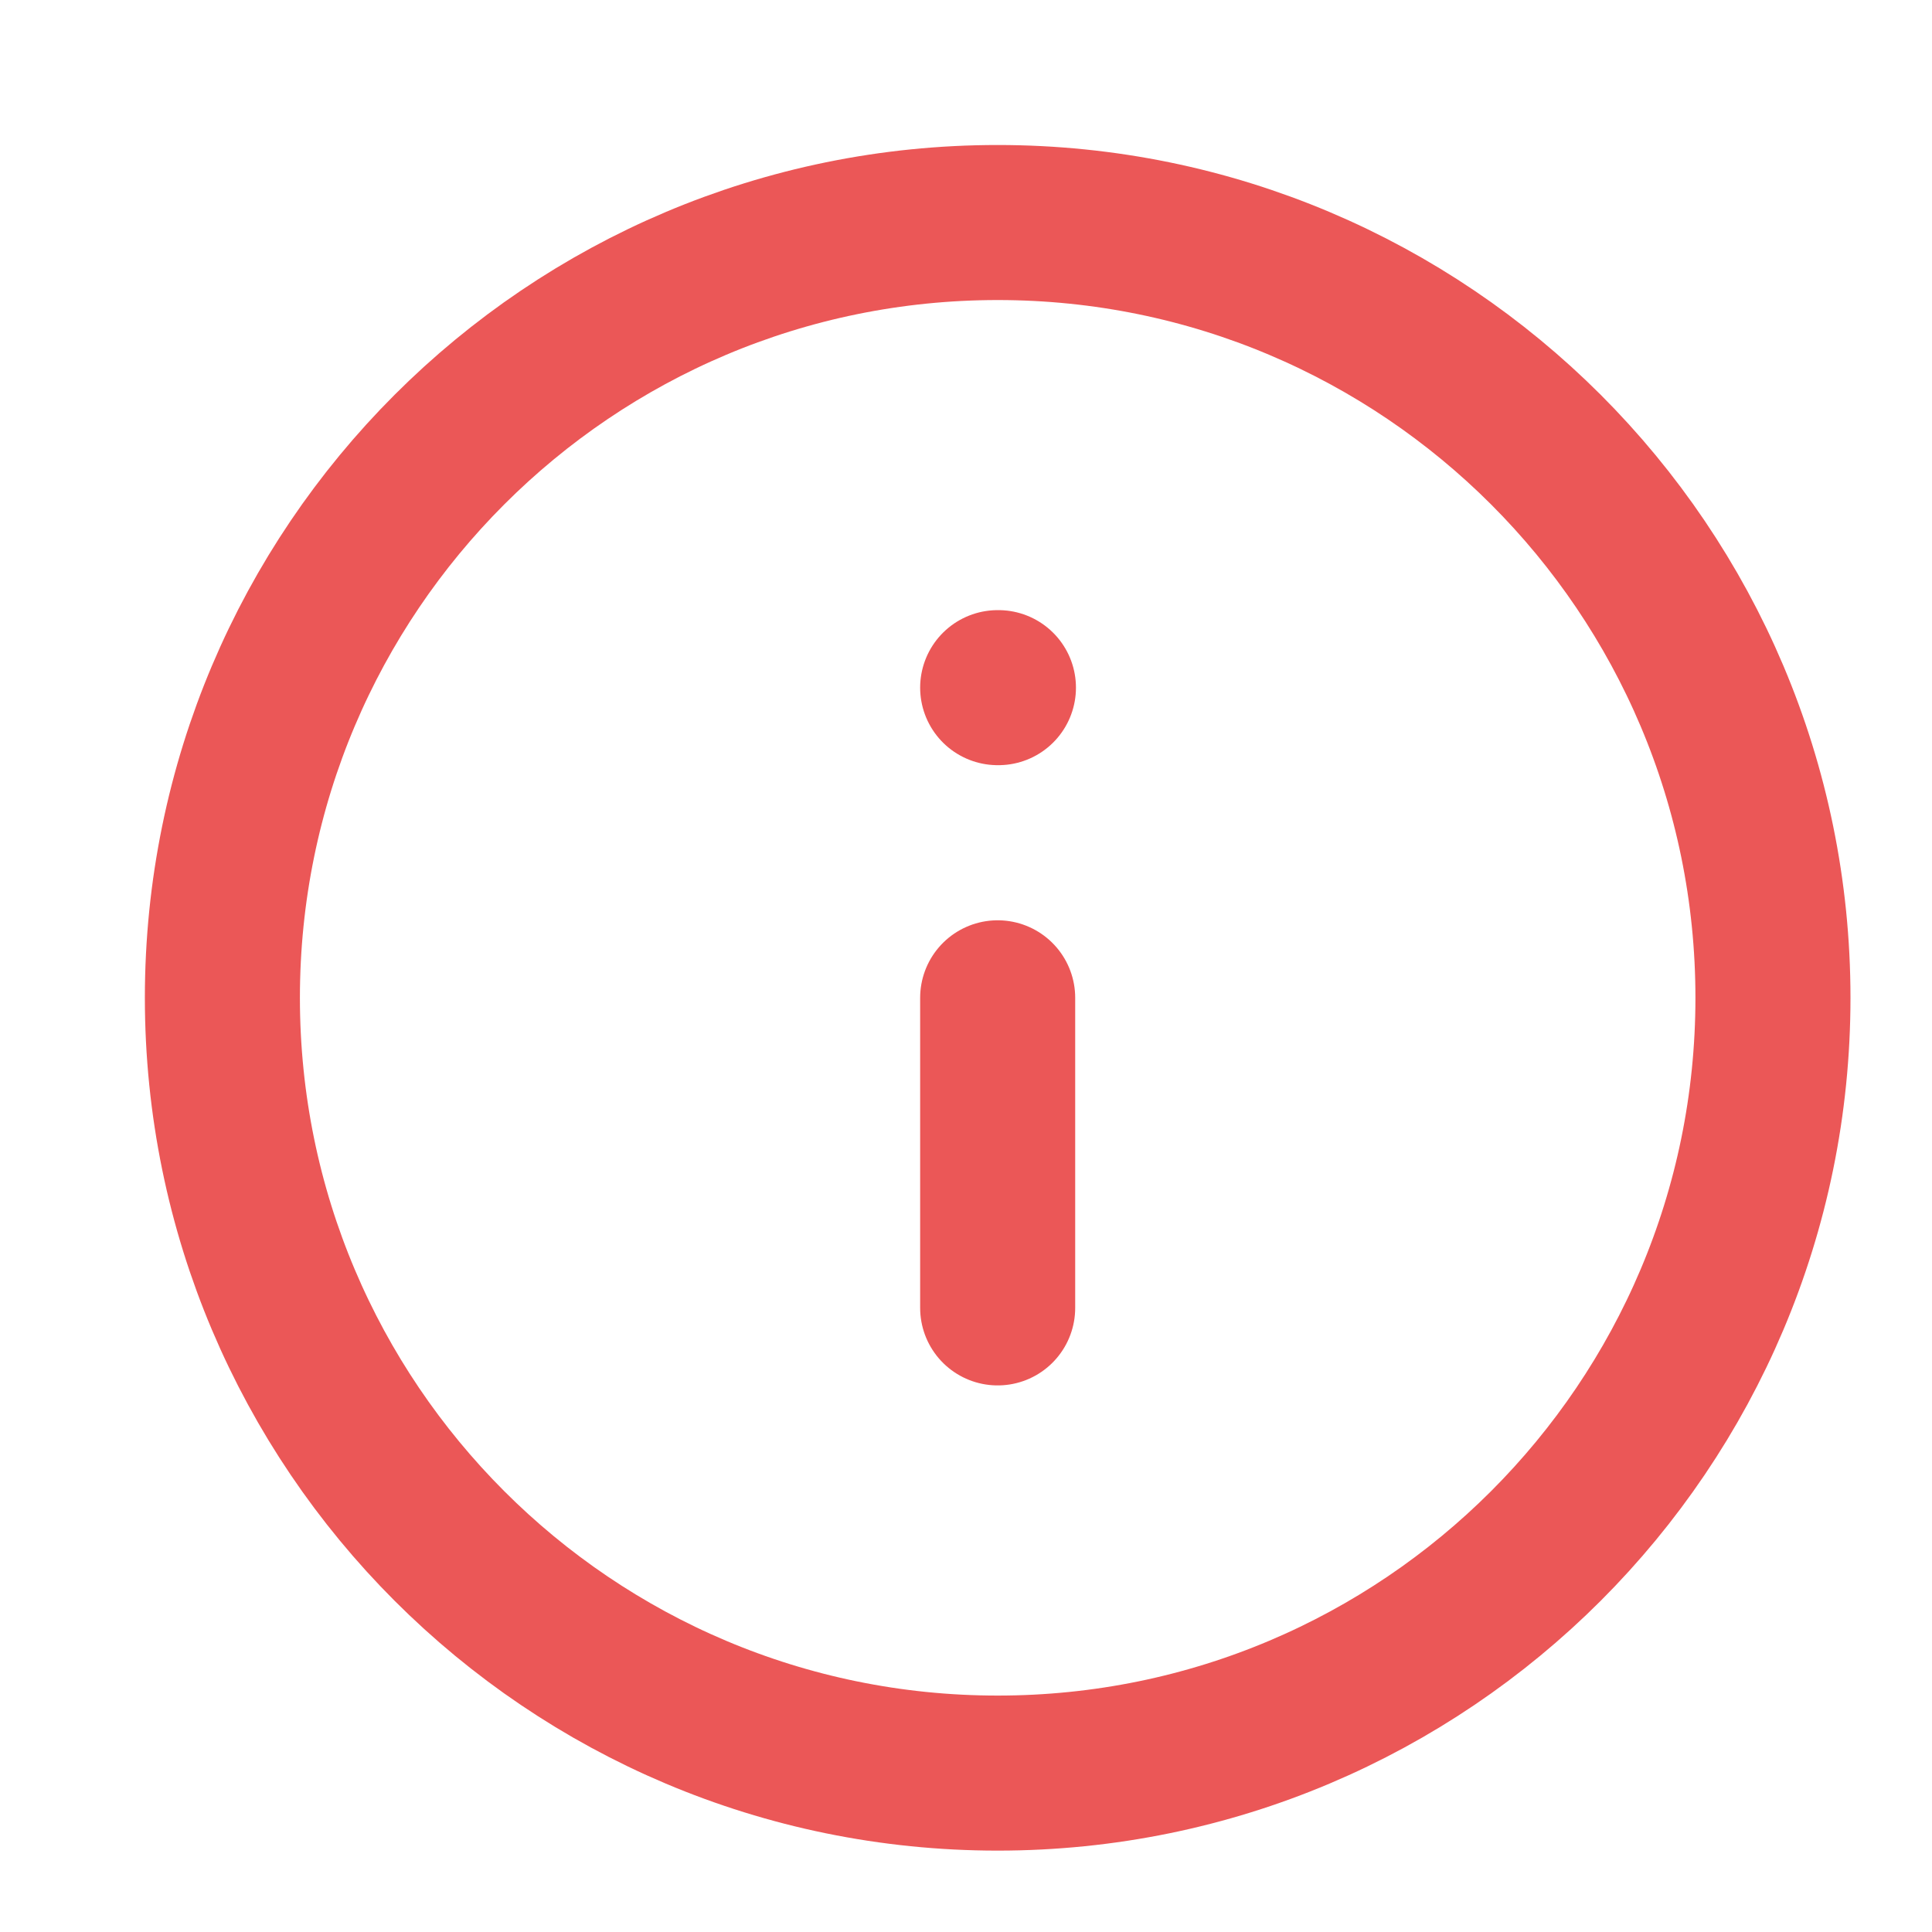 <svg xmlns="http://www.w3.org/2000/svg" width="28" height="28" viewBox="0 0 28 28" fill="none">
  <path d="M14.459 25.697C20.664 25.697 25.695 20.666 25.695 14.461C25.695 8.255 20.664 3.225 14.459 3.225C8.253 3.225 3.223 8.255 3.223 14.461C3.223 20.666 8.253 25.697 14.459 25.697Z" stroke="#EB5757" stroke-width="2.247" stroke-linecap="round" stroke-linejoin="round"/>
  <path d="M14.459 18.955V14.461" stroke="#EB5757" stroke-width="2.247" stroke-linecap="round" stroke-linejoin="round"/>
  <path d="M14.459 9.966H14.47" stroke="#EB5757" stroke-width="2.247" stroke-linecap="round" stroke-linejoin="round"/>
</svg>